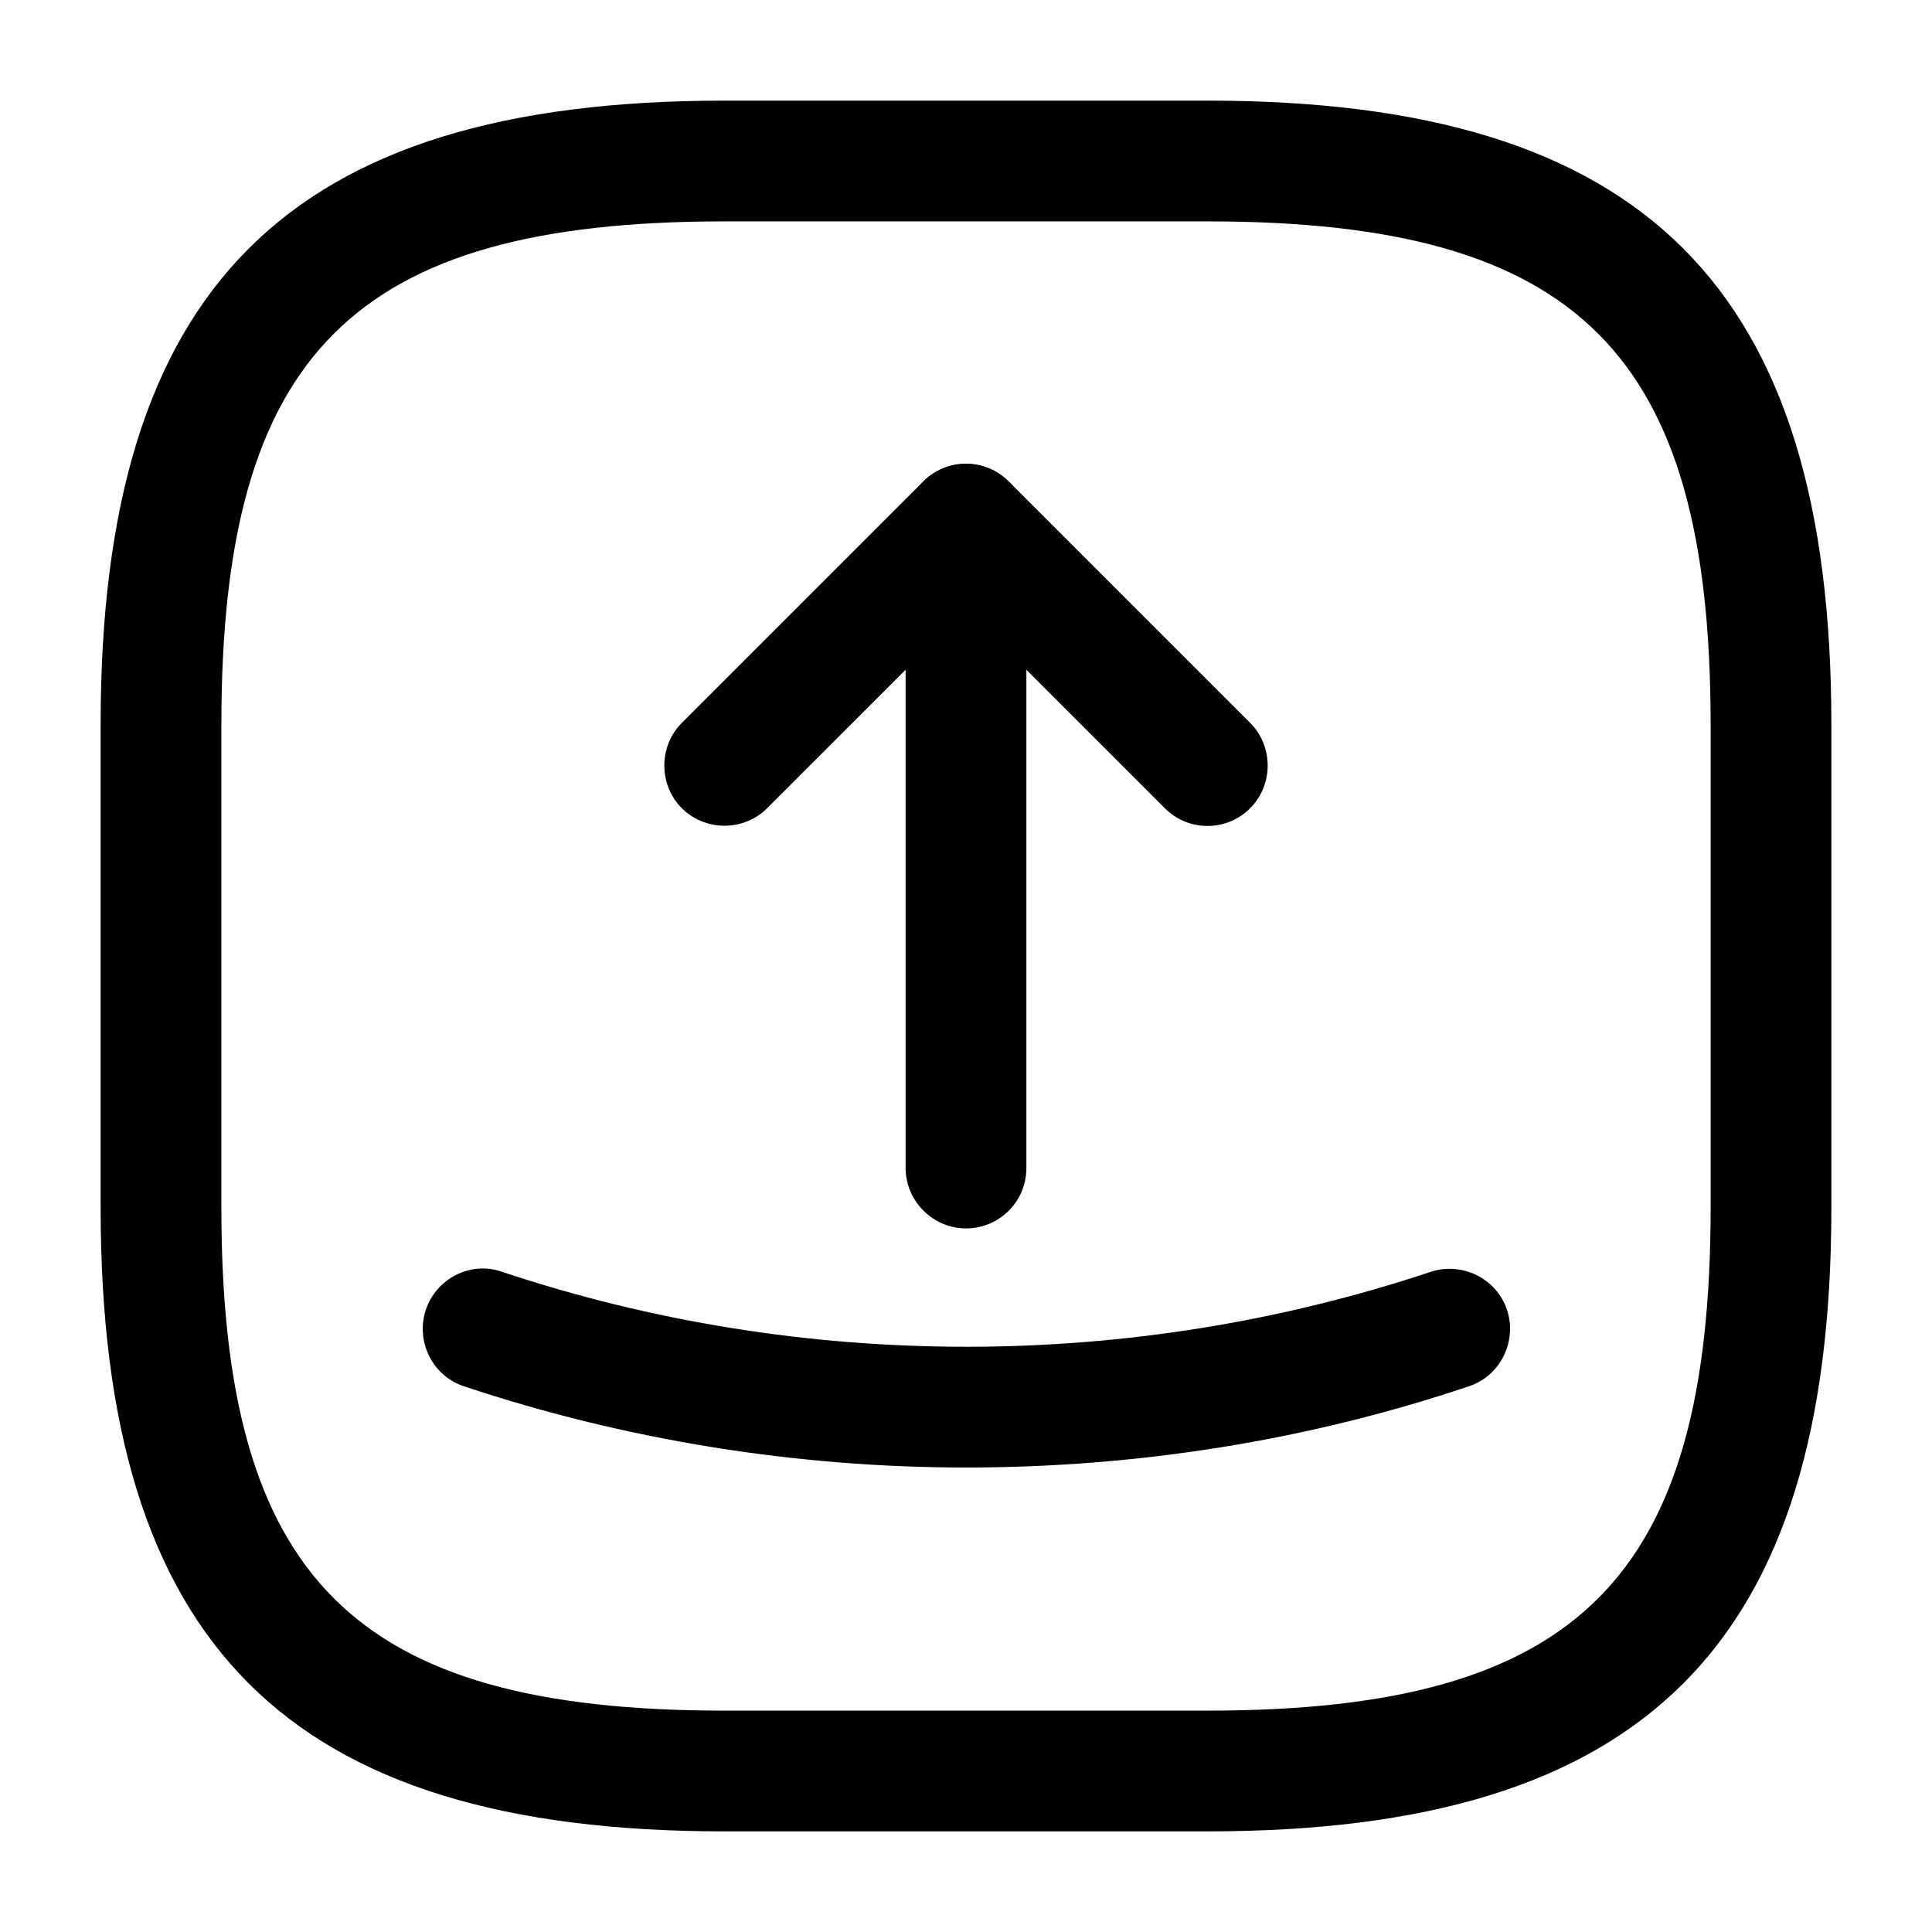 <?xml version="1.0" encoding="UTF-8"?>
<svg width="24" height="24" viewBox="0 0 24 24" xmlns="http://www.w3.org/2000/svg">
 <path d="m15 22.75h-6c-5.43 0-7.75-2.32-7.75-7.75v-6c0-5.43 2.32-7.75 7.75-7.75h6c5.43 0 7.75 2.32 7.75 7.75v6c0 5.43-2.32 7.75-7.75 7.75zm-6-20c-4.61 0-6.25 1.64-6.25 6.25v6c0 4.61 1.64 6.25 6.25 6.25h6c4.61 0 6.25-1.64 6.25-6.25v-6c0-4.61-1.64-6.25-6.25-6.25h-6z"/>
 <path d="m15 10.26c-0.19 0-0.38-0.07-0.53-0.22l-2.47-2.47-2.47 2.47c-0.29 0.29-0.77 0.29-1.06 0-0.29-0.29-0.29-0.77 0-1.06l3-3c0.29-0.29 0.77-0.29 1.06 0l3 3c0.29 0.29 0.29 0.77 0 1.06-0.15 0.15-0.34 0.22-0.53 0.22z"/>
 <path d="m12 15.26c-0.41 0-0.75-0.34-0.75-0.75v-8c0-0.41 0.34-0.75 0.75-0.75s0.75 0.34 0.75 0.75v8c0 0.42-0.34 0.75-0.75 0.75z"/>
 <path d="m12 18.23c-2.11 0-4.23-0.34-6.24-1.01-0.39-0.13-0.6-0.56-0.47-0.95s0.56-0.61 0.95-0.47c3.72 1.24 7.81 1.24 11.53 0 0.39-0.13 0.82 0.08 0.95 0.47s-0.08 0.82-0.47 0.95c-2.02 0.68-4.14 1.01-6.25 1.01z"/>
</svg>
